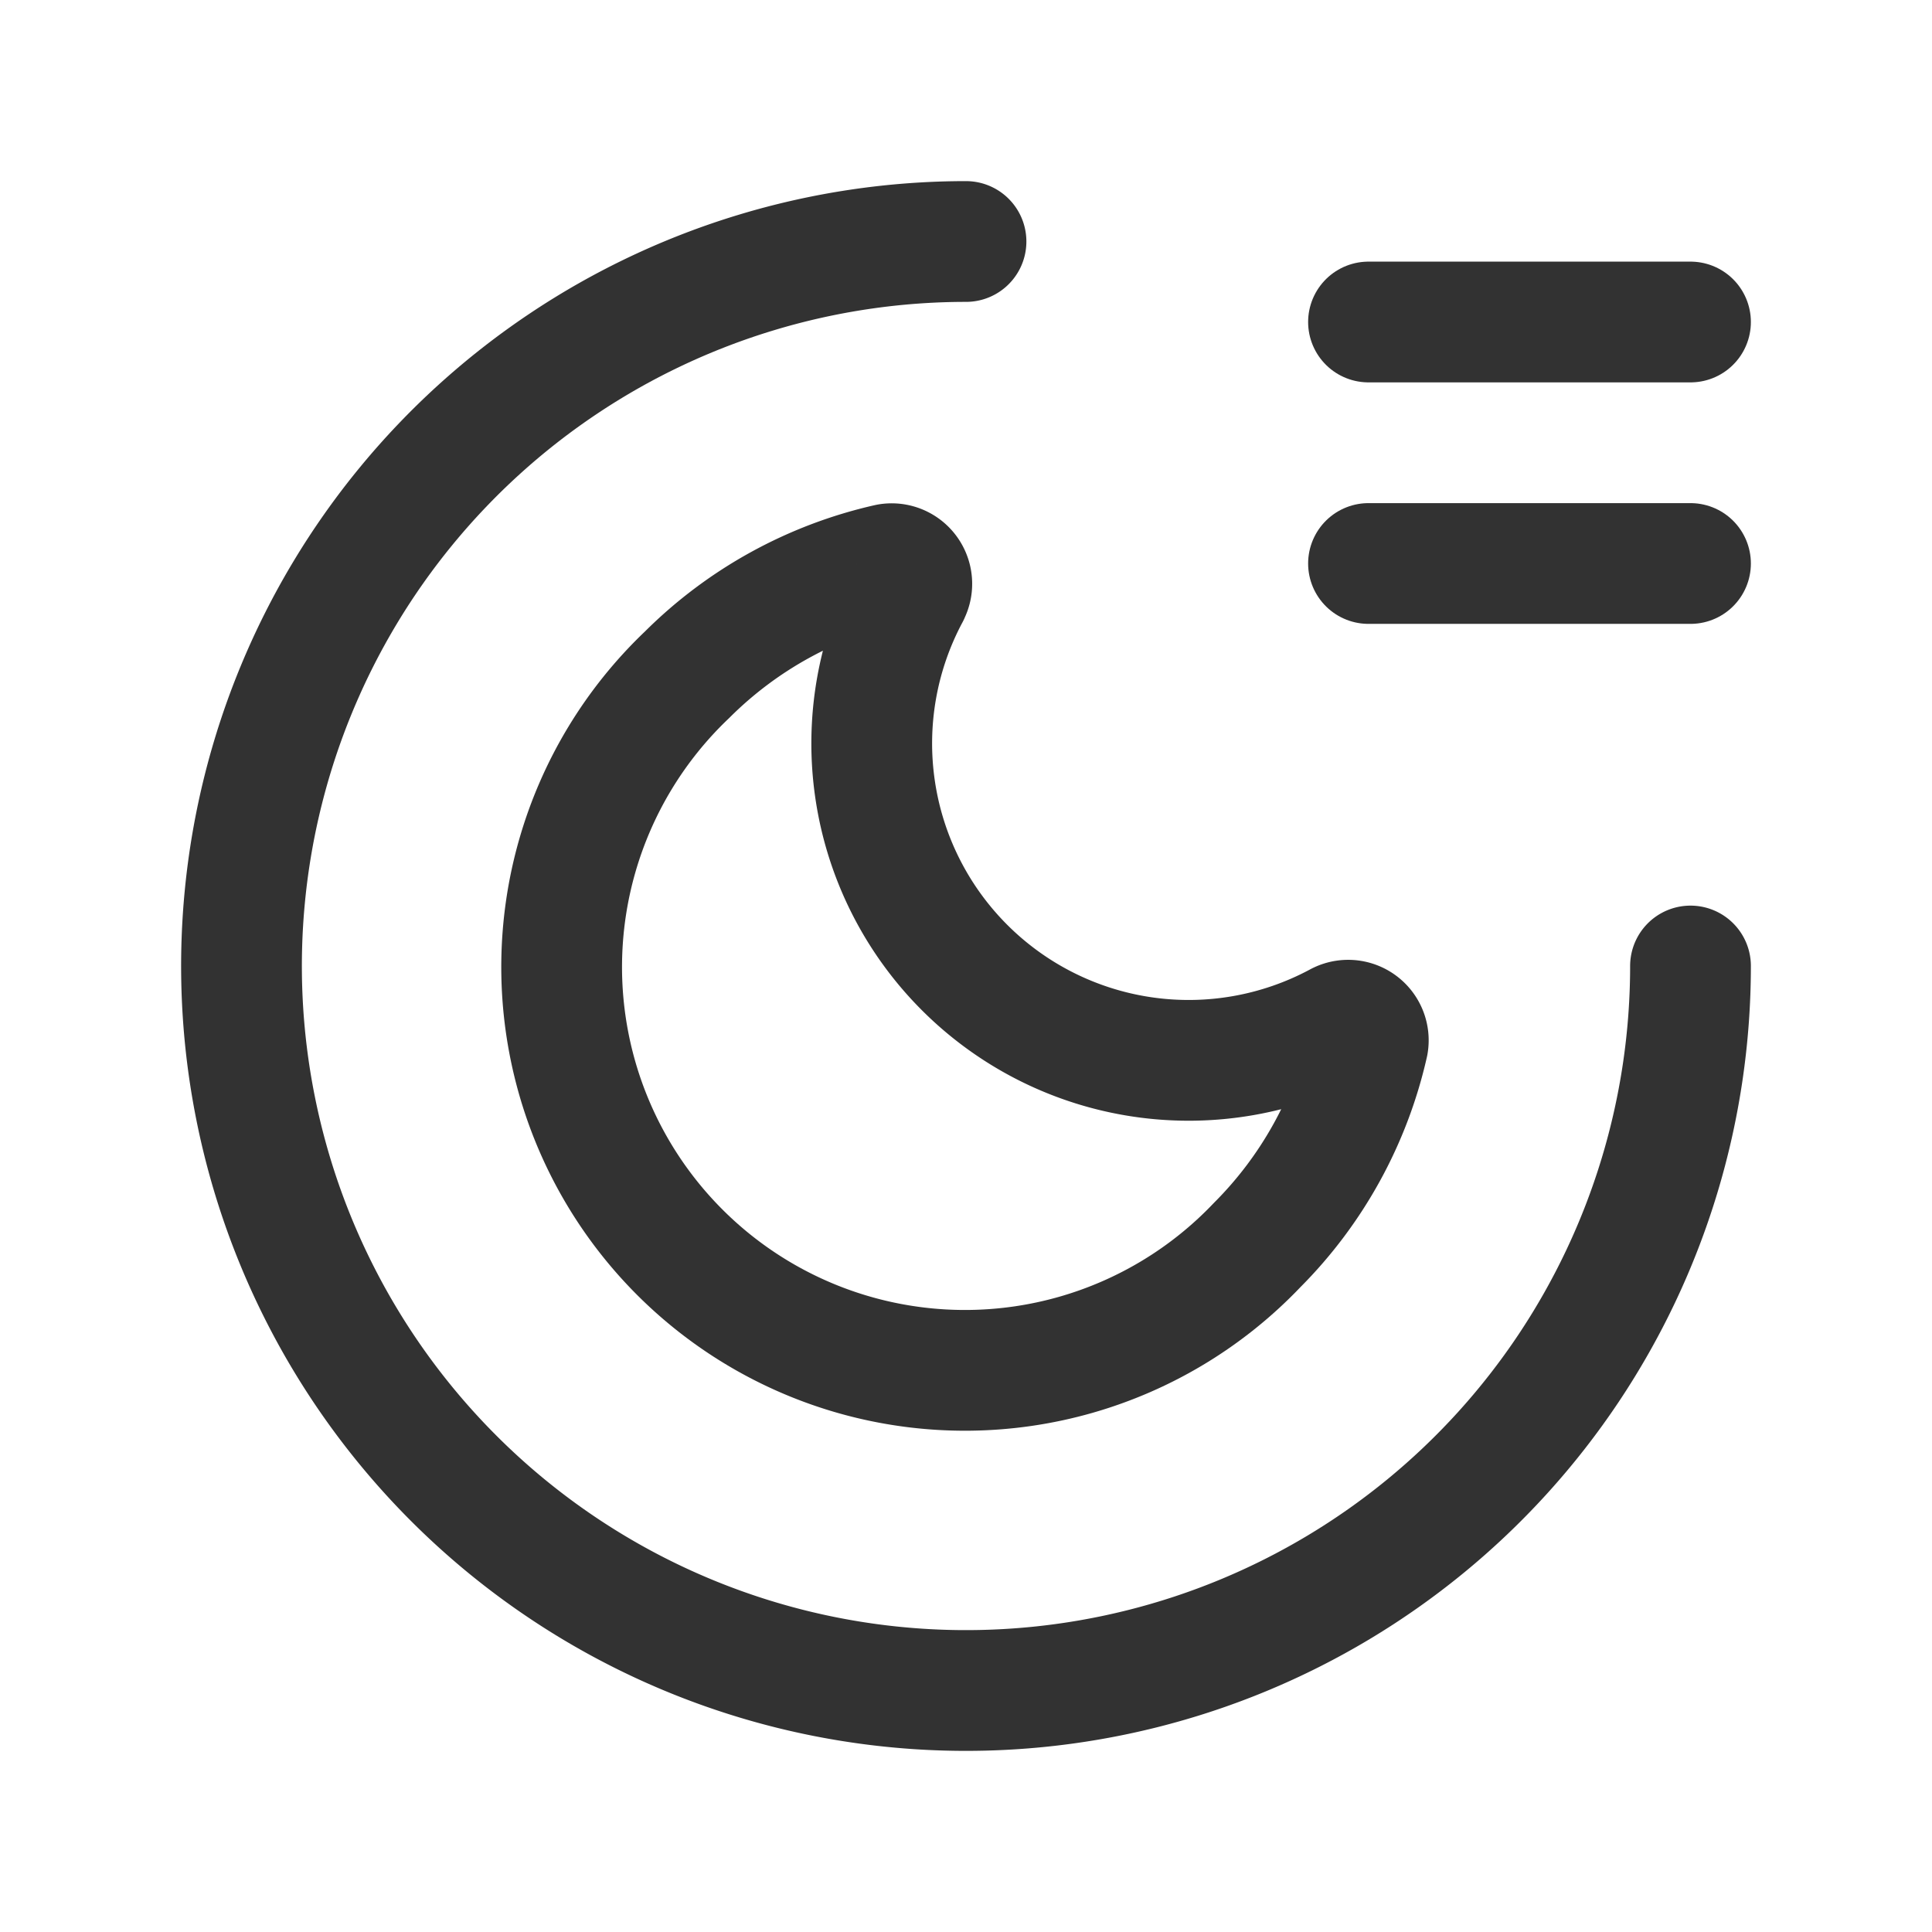 <svg id="Layer_3" data-name="Layer 3" xmlns="http://www.w3.org/2000/svg" viewBox="0 0 24 24"><path d="M24,0H0V24H24Z" fill="none"/><path d="M12,3a9,9,0,1,0,9,9" fill="none" stroke="#323232" stroke-linecap="round" stroke-linejoin="round" stroke-width="1.5"/><path d="M11.294,7.376a.25.25,0,0,0-.259-.37A5.139,5.139,0,0,0,8.534,8.383,5.01,5.01,0,1,0,15.617,15.466a5.139,5.139,0,0,0,1.377-2.501.25.25,0,0,0-.37-.259,3.937,3.937,0,0,1-5.329-5.329Z" fill="none" stroke="#323232" stroke-linecap="round" stroke-linejoin="round" stroke-width="1.5"/><line x1="17" y1="7" x2="21" y2="7" fill="none" stroke="#323232" stroke-linecap="round" stroke-linejoin="round" stroke-width="1.5"/><line x1="17" y1="4" x2="21" y2="4" fill="none" stroke="#323232" stroke-linecap="round" stroke-linejoin="round" stroke-width="1.5"/></svg>